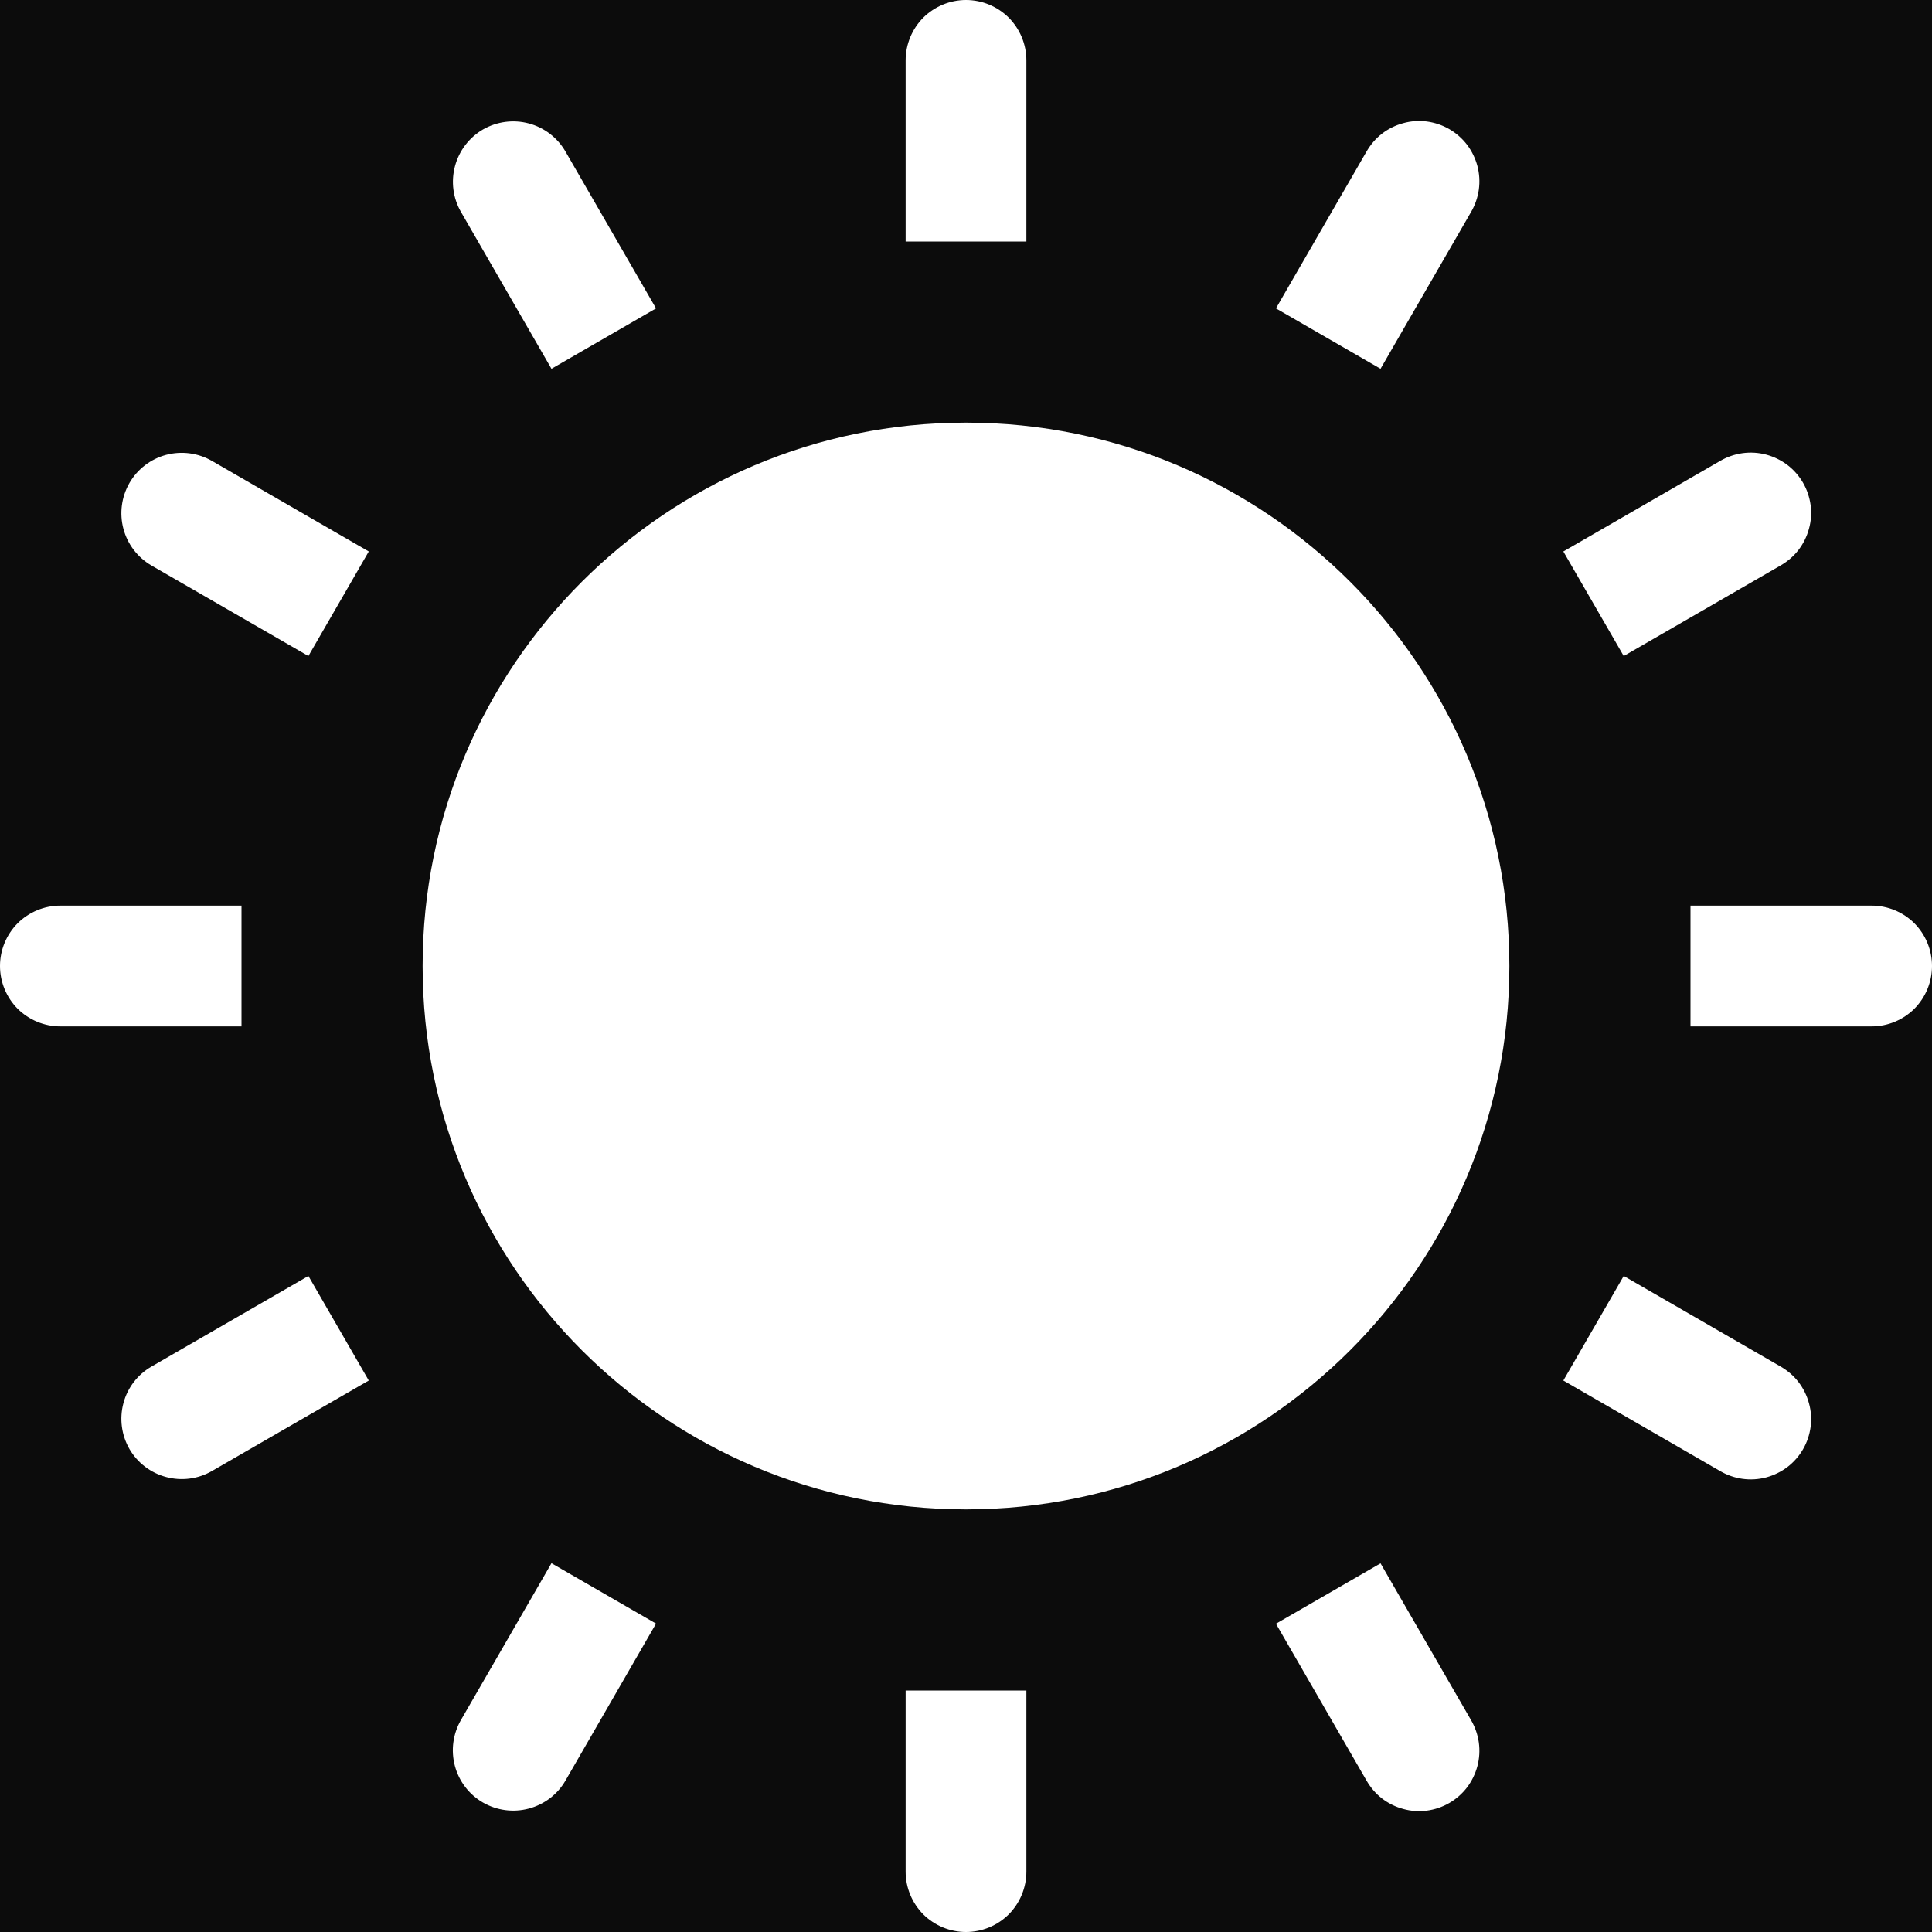 <svg width="16" height="16" viewBox="0 0 16 16" fill="none" xmlns="http://www.w3.org/2000/svg">
<rect x="0" y="0" width="16" height="16" fill="#808080" stroke="none"/>
<g clip-path="url(#clip0_459_4)">
<rect width="16" height="16" fill="#0C0C0C"/>
<path d="M8 12.5C10.485 12.5 12.5 10.485 12.5 8C12.5 5.515 10.485 3.5 8 3.5C5.515 3.5 3.5 5.515 3.5 8C3.5 10.485 5.515 12.5 8 12.5Z" fill="white"/>
<path d="M8 0C8.133 0 8.26 0.053 8.354 0.146C8.447 0.24 8.5 0.367 8.5 0.5V2H7.5V0.5C7.5 0.367 7.553 0.24 7.646 0.146C7.74 0.053 7.867 0 8 0ZM7.5 15.5C7.5 15.633 7.553 15.76 7.646 15.854C7.74 15.947 7.867 16 8 16C8.133 16 8.26 15.947 8.354 15.854C8.447 15.76 8.5 15.633 8.5 15.5V14H7.5V15.5ZM0 8C0 7.867 0.053 7.74 0.146 7.646C0.24 7.553 0.367 7.5 0.5 7.5H2V8.5H0.5C0.367 8.5 0.24 8.447 0.146 8.354C0.053 8.26 0 8.133 0 8ZM15.5 8.5C15.633 8.5 15.76 8.447 15.854 8.354C15.947 8.26 16 8.133 16 8C16 7.867 15.947 7.74 15.854 7.646C15.76 7.553 15.633 7.5 15.5 7.5H14V8.5H15.5ZM1.072 4C1.138 3.885 1.248 3.801 1.376 3.767C1.504 3.733 1.64 3.751 1.755 3.817L3.054 4.567L2.554 5.433L1.254 4.683C1.139 4.616 1.056 4.507 1.022 4.379C0.988 4.251 1.006 4.115 1.072 4ZM14.246 12.183C14.303 12.216 14.366 12.238 14.431 12.247C14.496 12.256 14.563 12.252 14.627 12.235C14.69 12.218 14.75 12.189 14.803 12.149C14.855 12.109 14.899 12.059 14.932 12.002C14.965 11.945 14.986 11.882 14.995 11.816C15.003 11.751 14.999 11.684 14.981 11.621C14.964 11.557 14.934 11.497 14.894 11.445C14.854 11.393 14.803 11.35 14.746 11.317L13.447 10.567L12.947 11.433L14.246 12.183ZM4 14.928C3.885 14.862 3.801 14.752 3.767 14.624C3.733 14.496 3.751 14.36 3.817 14.245L4.567 12.946L5.433 13.446L4.683 14.746C4.617 14.861 4.507 14.944 4.379 14.978C4.251 15.012 4.115 14.994 4 14.928ZM12.183 1.755C12.216 1.698 12.238 1.635 12.247 1.57C12.256 1.505 12.252 1.438 12.235 1.374C12.218 1.311 12.189 1.251 12.149 1.198C12.109 1.146 12.059 1.102 12.002 1.069C11.945 1.036 11.882 1.015 11.816 1.006C11.751 0.998 11.684 1.002 11.621 1.02C11.557 1.037 11.497 1.067 11.445 1.107C11.393 1.147 11.35 1.198 11.317 1.255L10.567 2.554L11.433 3.054L12.183 1.755ZM4 1.072C4.115 1.006 4.251 0.988 4.379 1.022C4.507 1.056 4.617 1.14 4.683 1.255L5.433 2.554L4.567 3.054L3.817 1.754C3.751 1.639 3.734 1.503 3.768 1.376C3.802 1.248 3.886 1.138 4 1.072ZM11.317 14.746C11.35 14.803 11.393 14.854 11.445 14.894C11.497 14.934 11.557 14.964 11.621 14.981C11.684 14.999 11.751 15.003 11.816 14.995C11.882 14.986 11.945 14.965 12.002 14.932C12.059 14.899 12.109 14.855 12.149 14.803C12.189 14.75 12.218 14.69 12.235 14.627C12.252 14.563 12.256 14.496 12.247 14.431C12.238 14.366 12.216 14.303 12.183 14.246L11.433 12.947L10.567 13.447L11.317 14.746ZM1.072 12C1.006 11.885 0.988 11.749 1.022 11.621C1.056 11.492 1.14 11.383 1.255 11.317L2.554 10.567L3.054 11.433L1.754 12.183C1.639 12.249 1.503 12.266 1.376 12.232C1.248 12.198 1.138 12.114 1.072 12ZM14.746 4.683C14.803 4.65 14.854 4.607 14.894 4.555C14.934 4.503 14.964 4.443 14.981 4.379C14.999 4.316 15.003 4.249 14.995 4.184C14.986 4.119 14.965 4.055 14.932 3.998C14.899 3.941 14.855 3.891 14.803 3.851C14.75 3.811 14.69 3.782 14.627 3.765C14.563 3.748 14.496 3.744 14.431 3.753C14.366 3.762 14.303 3.784 14.246 3.817L12.947 4.567L13.447 5.433L14.746 4.683Z" fill="white"/>
</g>
<defs>
<clipPath id="clip0_459_4">
<rect width="16" height="16" fill="white"/>
</clipPath>
</defs>
</svg>
